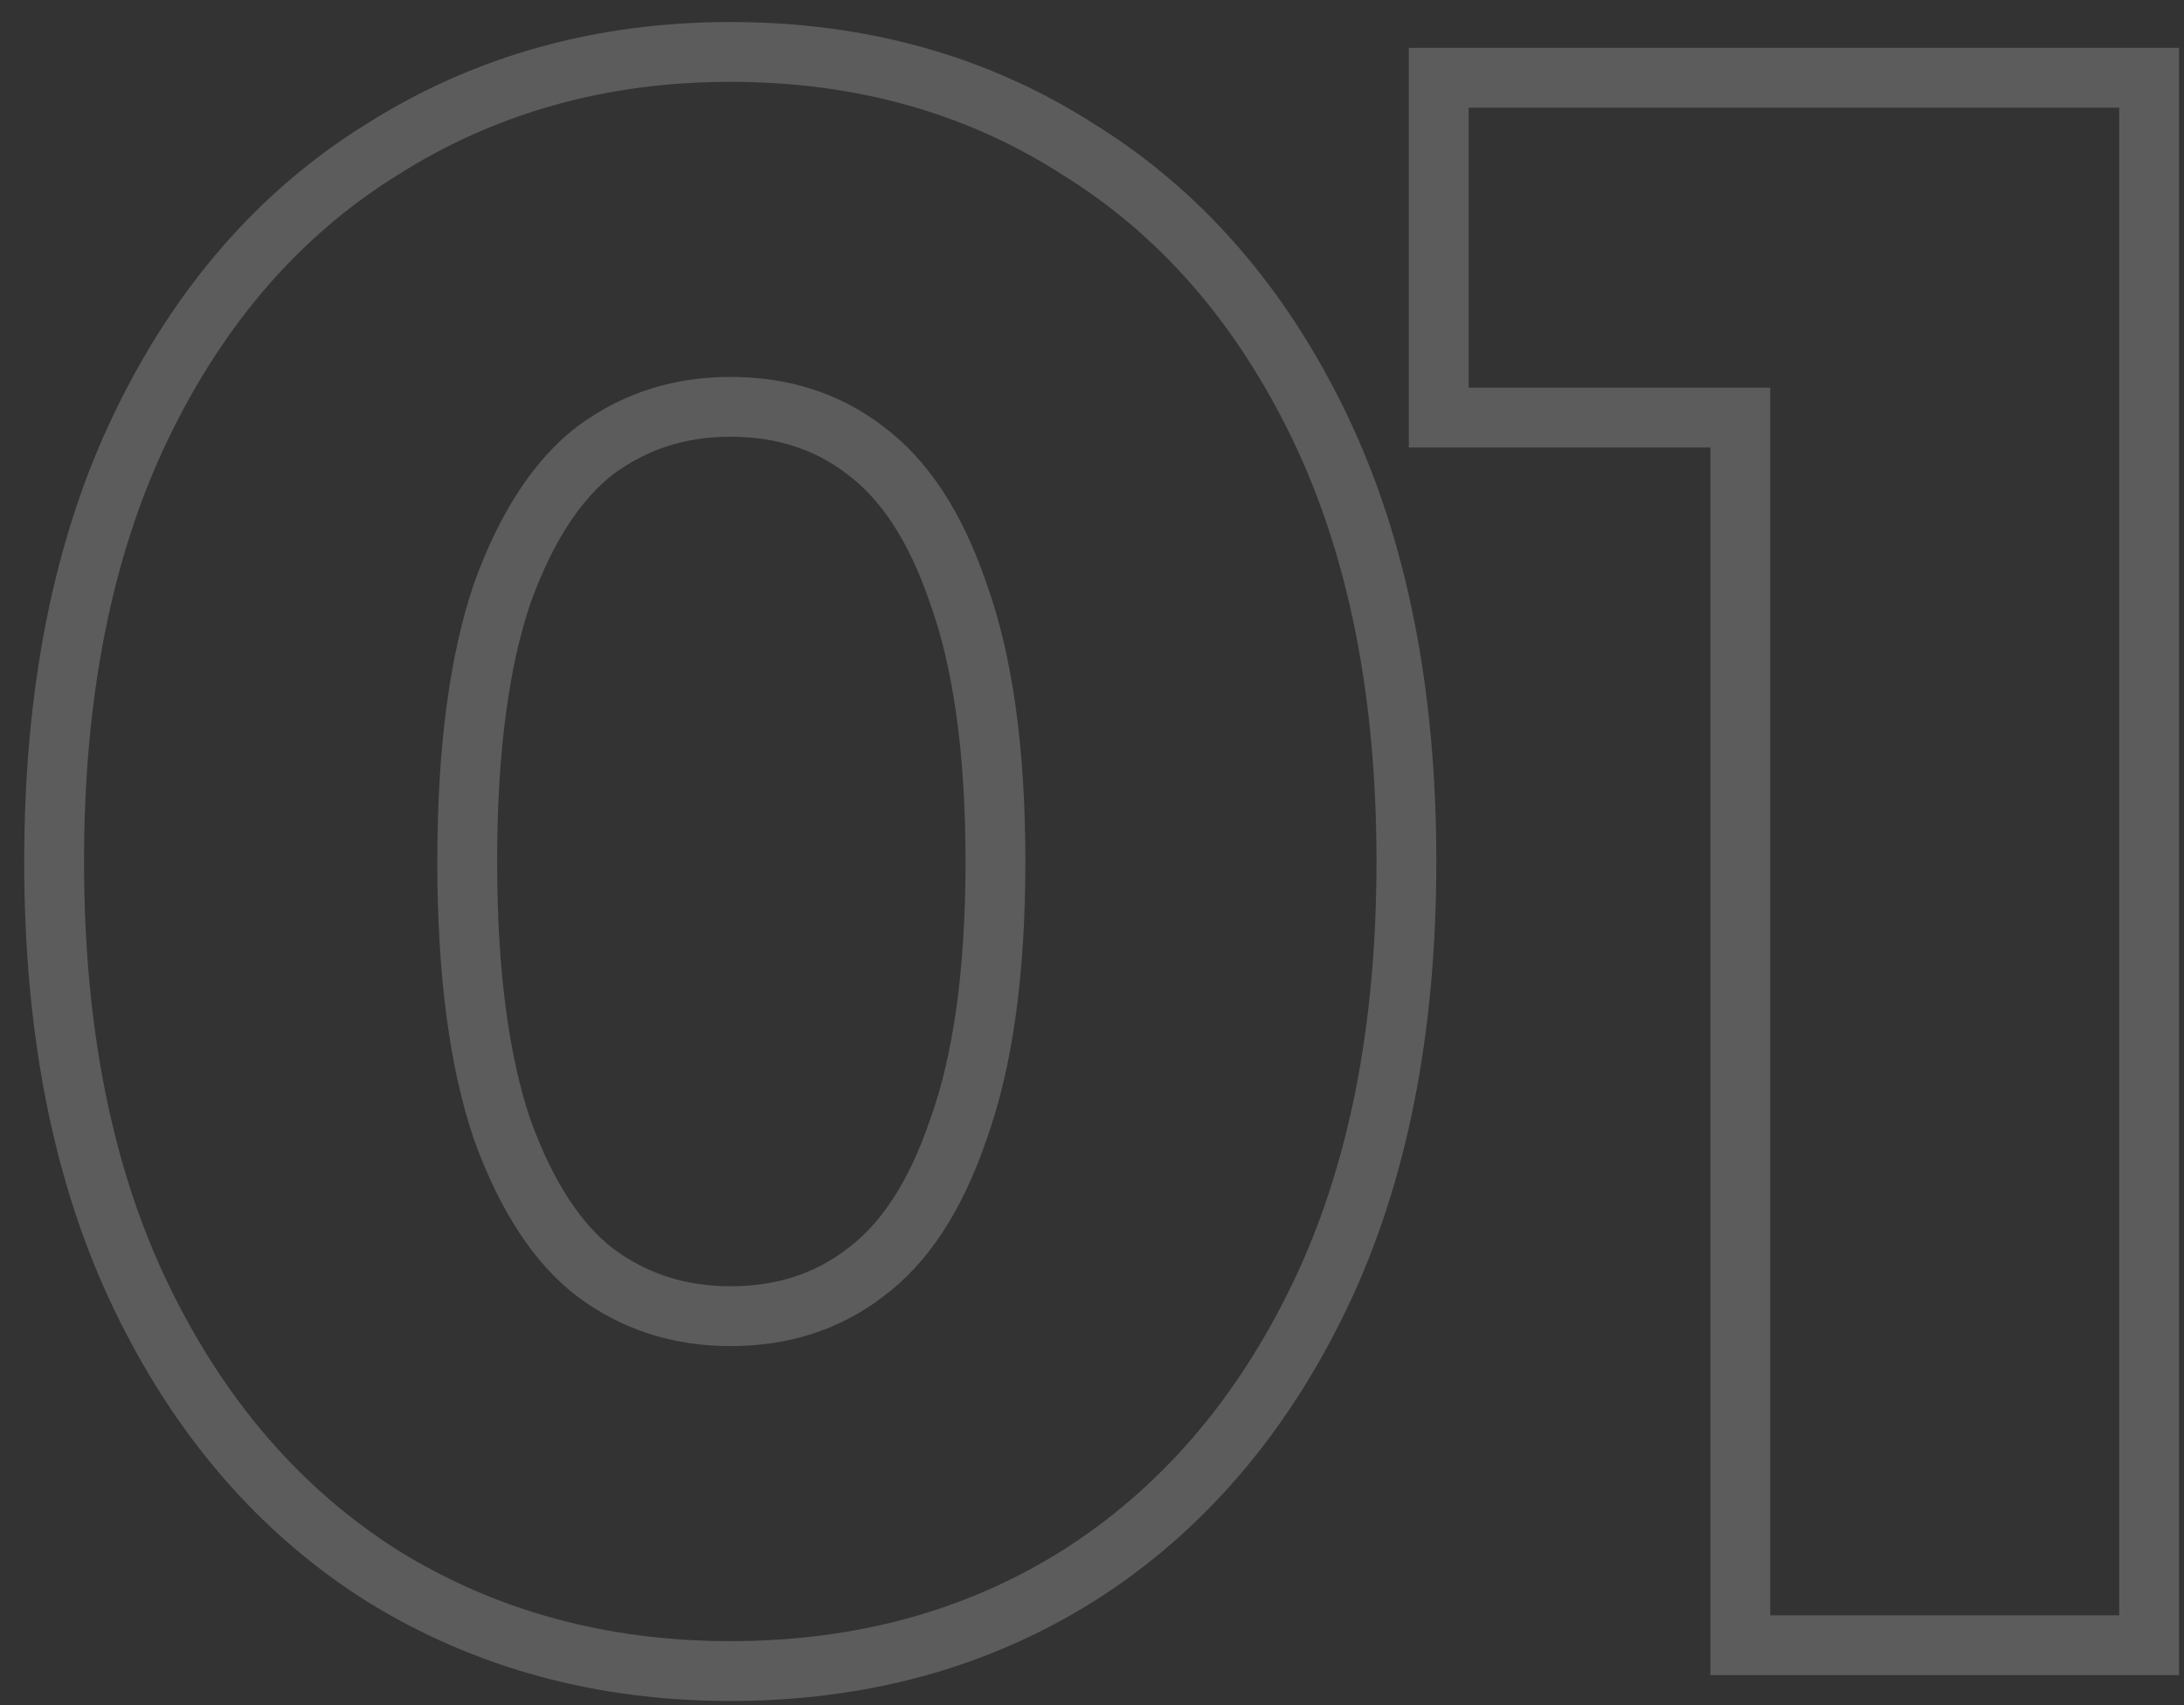 <svg width="73" height="57" viewBox="0 0 73 57" fill="none" xmlns="http://www.w3.org/2000/svg">
<rect x="0" y="0" width="73" height="57" fill="#333333" stroke="none"/>
<path opacity="0.2" fill-rule="evenodd" clip-rule="evenodd" d="M12.261 53.536L12.252 53.53C8.635 51.243 5.829 47.964 3.815 43.779C1.781 39.556 0.809 34.539 0.809 28.8C0.809 23.061 1.781 18.044 3.815 13.82C5.829 9.636 8.637 6.377 12.261 4.136C15.864 1.859 19.933 0.736 24.409 0.736C28.924 0.736 32.998 1.856 36.562 4.139C40.183 6.38 42.989 9.638 45.003 13.82C47.036 18.044 48.009 23.061 48.009 28.8C48.009 34.539 47.036 39.556 45.003 43.779C42.988 47.964 40.182 51.243 36.566 53.53L36.559 53.534C32.993 55.77 28.921 56.864 24.409 56.864C19.939 56.864 15.873 55.767 12.27 53.541L12.261 53.536ZM35.497 5.832C32.281 3.768 28.585 2.736 24.409 2.736C20.281 2.736 16.585 3.768 13.321 5.832C10.057 7.848 7.489 10.8 5.617 14.688C3.745 18.576 2.809 23.28 2.809 28.8C2.809 34.32 3.745 39.024 5.617 42.912C7.489 46.8 10.057 49.776 13.321 51.84C16.585 53.856 20.281 54.864 24.409 54.864C28.585 54.864 32.281 53.856 35.497 51.84C38.761 49.776 41.329 46.8 43.201 42.912C45.073 39.024 46.009 34.32 46.009 28.8C46.009 23.28 45.073 18.576 43.201 14.688C41.329 10.8 38.761 7.848 35.497 5.832ZM28.316 41.747L28.329 41.738C29.39 40.95 30.351 39.597 31.083 37.444L31.089 37.427L31.095 37.41C31.852 35.306 32.273 32.462 32.273 28.8C32.273 25.137 31.852 22.294 31.095 20.189L31.089 20.172L31.083 20.156C30.351 18.002 29.39 16.65 28.329 15.862L28.316 15.853L28.304 15.843C27.243 15.03 25.976 14.6 24.409 14.6C22.907 14.6 21.628 15.02 20.501 15.852C19.473 16.646 18.509 18.011 17.729 20.172C17.012 22.288 16.617 25.139 16.617 28.8C16.617 32.461 17.012 35.312 17.729 37.427C18.509 39.589 19.473 40.954 20.501 41.747C21.628 42.579 22.907 43 24.409 43C25.976 43 27.243 42.57 28.304 41.757L28.316 41.747ZM19.297 43.344C17.857 42.24 16.705 40.488 15.841 38.088C15.025 35.688 14.617 32.592 14.617 28.8C14.617 25.008 15.025 21.912 15.841 19.512C16.705 17.112 17.857 15.36 19.297 14.256C20.785 13.152 22.489 12.6 24.409 12.6C26.377 12.6 28.081 13.152 29.521 14.256C31.009 15.36 32.161 17.112 32.977 19.512C33.841 21.912 34.273 25.008 34.273 28.8C34.273 32.592 33.841 35.688 32.977 38.088C32.161 40.488 31.009 42.24 29.521 43.344C28.081 44.448 26.377 45 24.409 45C22.489 45 20.785 44.448 19.297 43.344ZM57.17 56V14.96H47.09V1.6H72.835V56H57.17ZM59.17 12.96V54H70.835V3.6H49.09V12.96H59.17Z" fill="white"/>
</svg>
